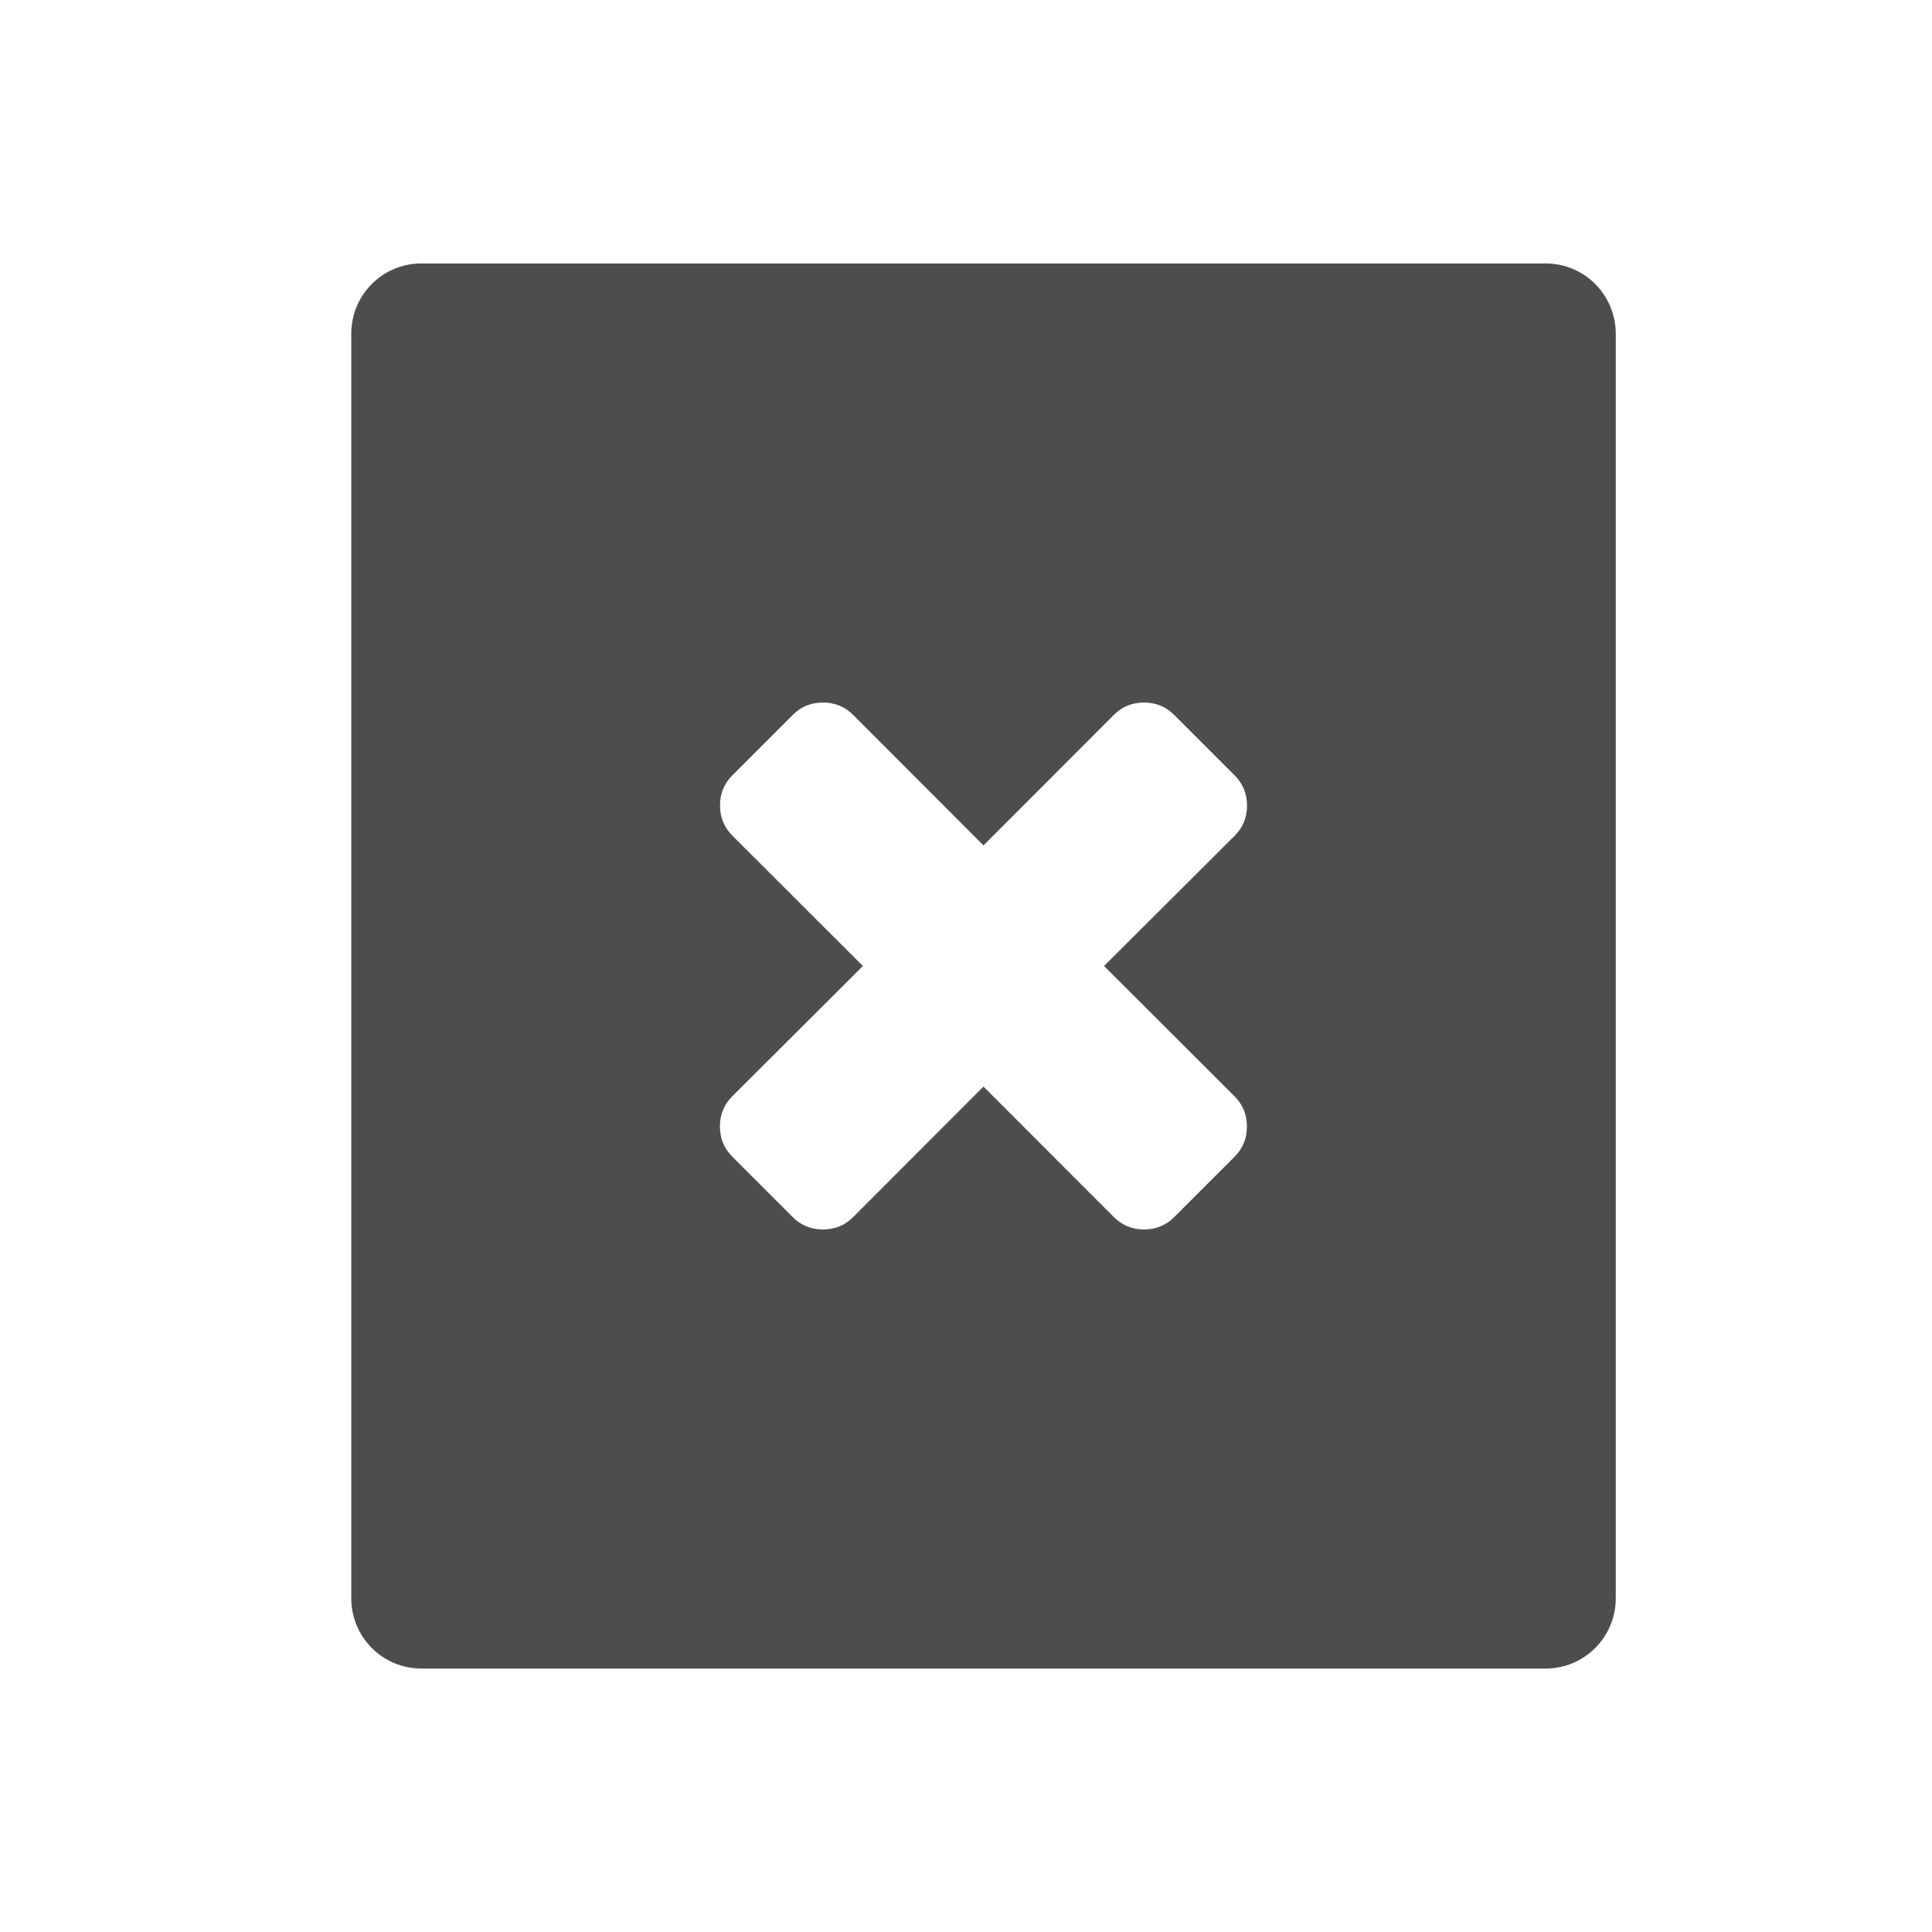 <svg xmlns="http://www.w3.org/2000/svg" viewBox="0 0 22 22">
  <defs id="defs3051">
    <style type="text/css" id="current-color-scheme">
      .ColorScheme-Text {
        color:#4d4d4d
      }
      </style>
  </defs>
 <path 
     style="fill:currentColor;fill-opacity:1;stroke:none"      
	 class="ColorScheme-Text"
        d="M 4.799,3 C 4.356,3 4,3.358 4,3.801 L 4,18.199 C 4,18.642 4.356,19 4.799,19 l 12.801,0 c 0.443,0 0.799,-0.358 0.799,-0.801 l 0,-14.398 C 18.398,3.358 18.043,3 17.6,3 L 4.799,3 Z M 9.371,8 C 9.506,8 9.621,8.046 9.715,8.141 l 1.484,1.486 1.484,-1.486 C 12.778,8.046 12.893,8 13.027,8 c 0.135,0 0.249,0.046 0.344,0.141 l 0.688,0.688 c 0.094,0.094 0.141,0.209 0.141,0.344 0,0.135 -0.046,0.25 -0.141,0.344 L 12.572,11 l 1.486,1.484 c 0.094,0.094 0.141,0.209 0.141,0.344 0,0.135 -0.046,0.25 -0.141,0.344 l -0.688,0.688 C 13.277,13.954 13.162,14 13.027,14 12.893,14 12.778,13.954 12.684,13.859 L 11.199,12.373 9.715,13.859 C 9.621,13.954 9.506,14 9.371,14 9.236,14 9.122,13.954 9.027,13.859 l -0.688,-0.688 c -0.094,-0.094 -0.141,-0.209 -0.141,-0.344 0,-0.135 0.046,-0.249 0.141,-0.344 L 9.826,11 8.34,9.516 C 8.246,9.421 8.199,9.307 8.199,9.172 c 0,-0.135 0.046,-0.25 0.141,-0.344 l 0.688,-0.688 C 9.122,8.046 9.236,8 9.371,8 Z"
     />
</svg>
